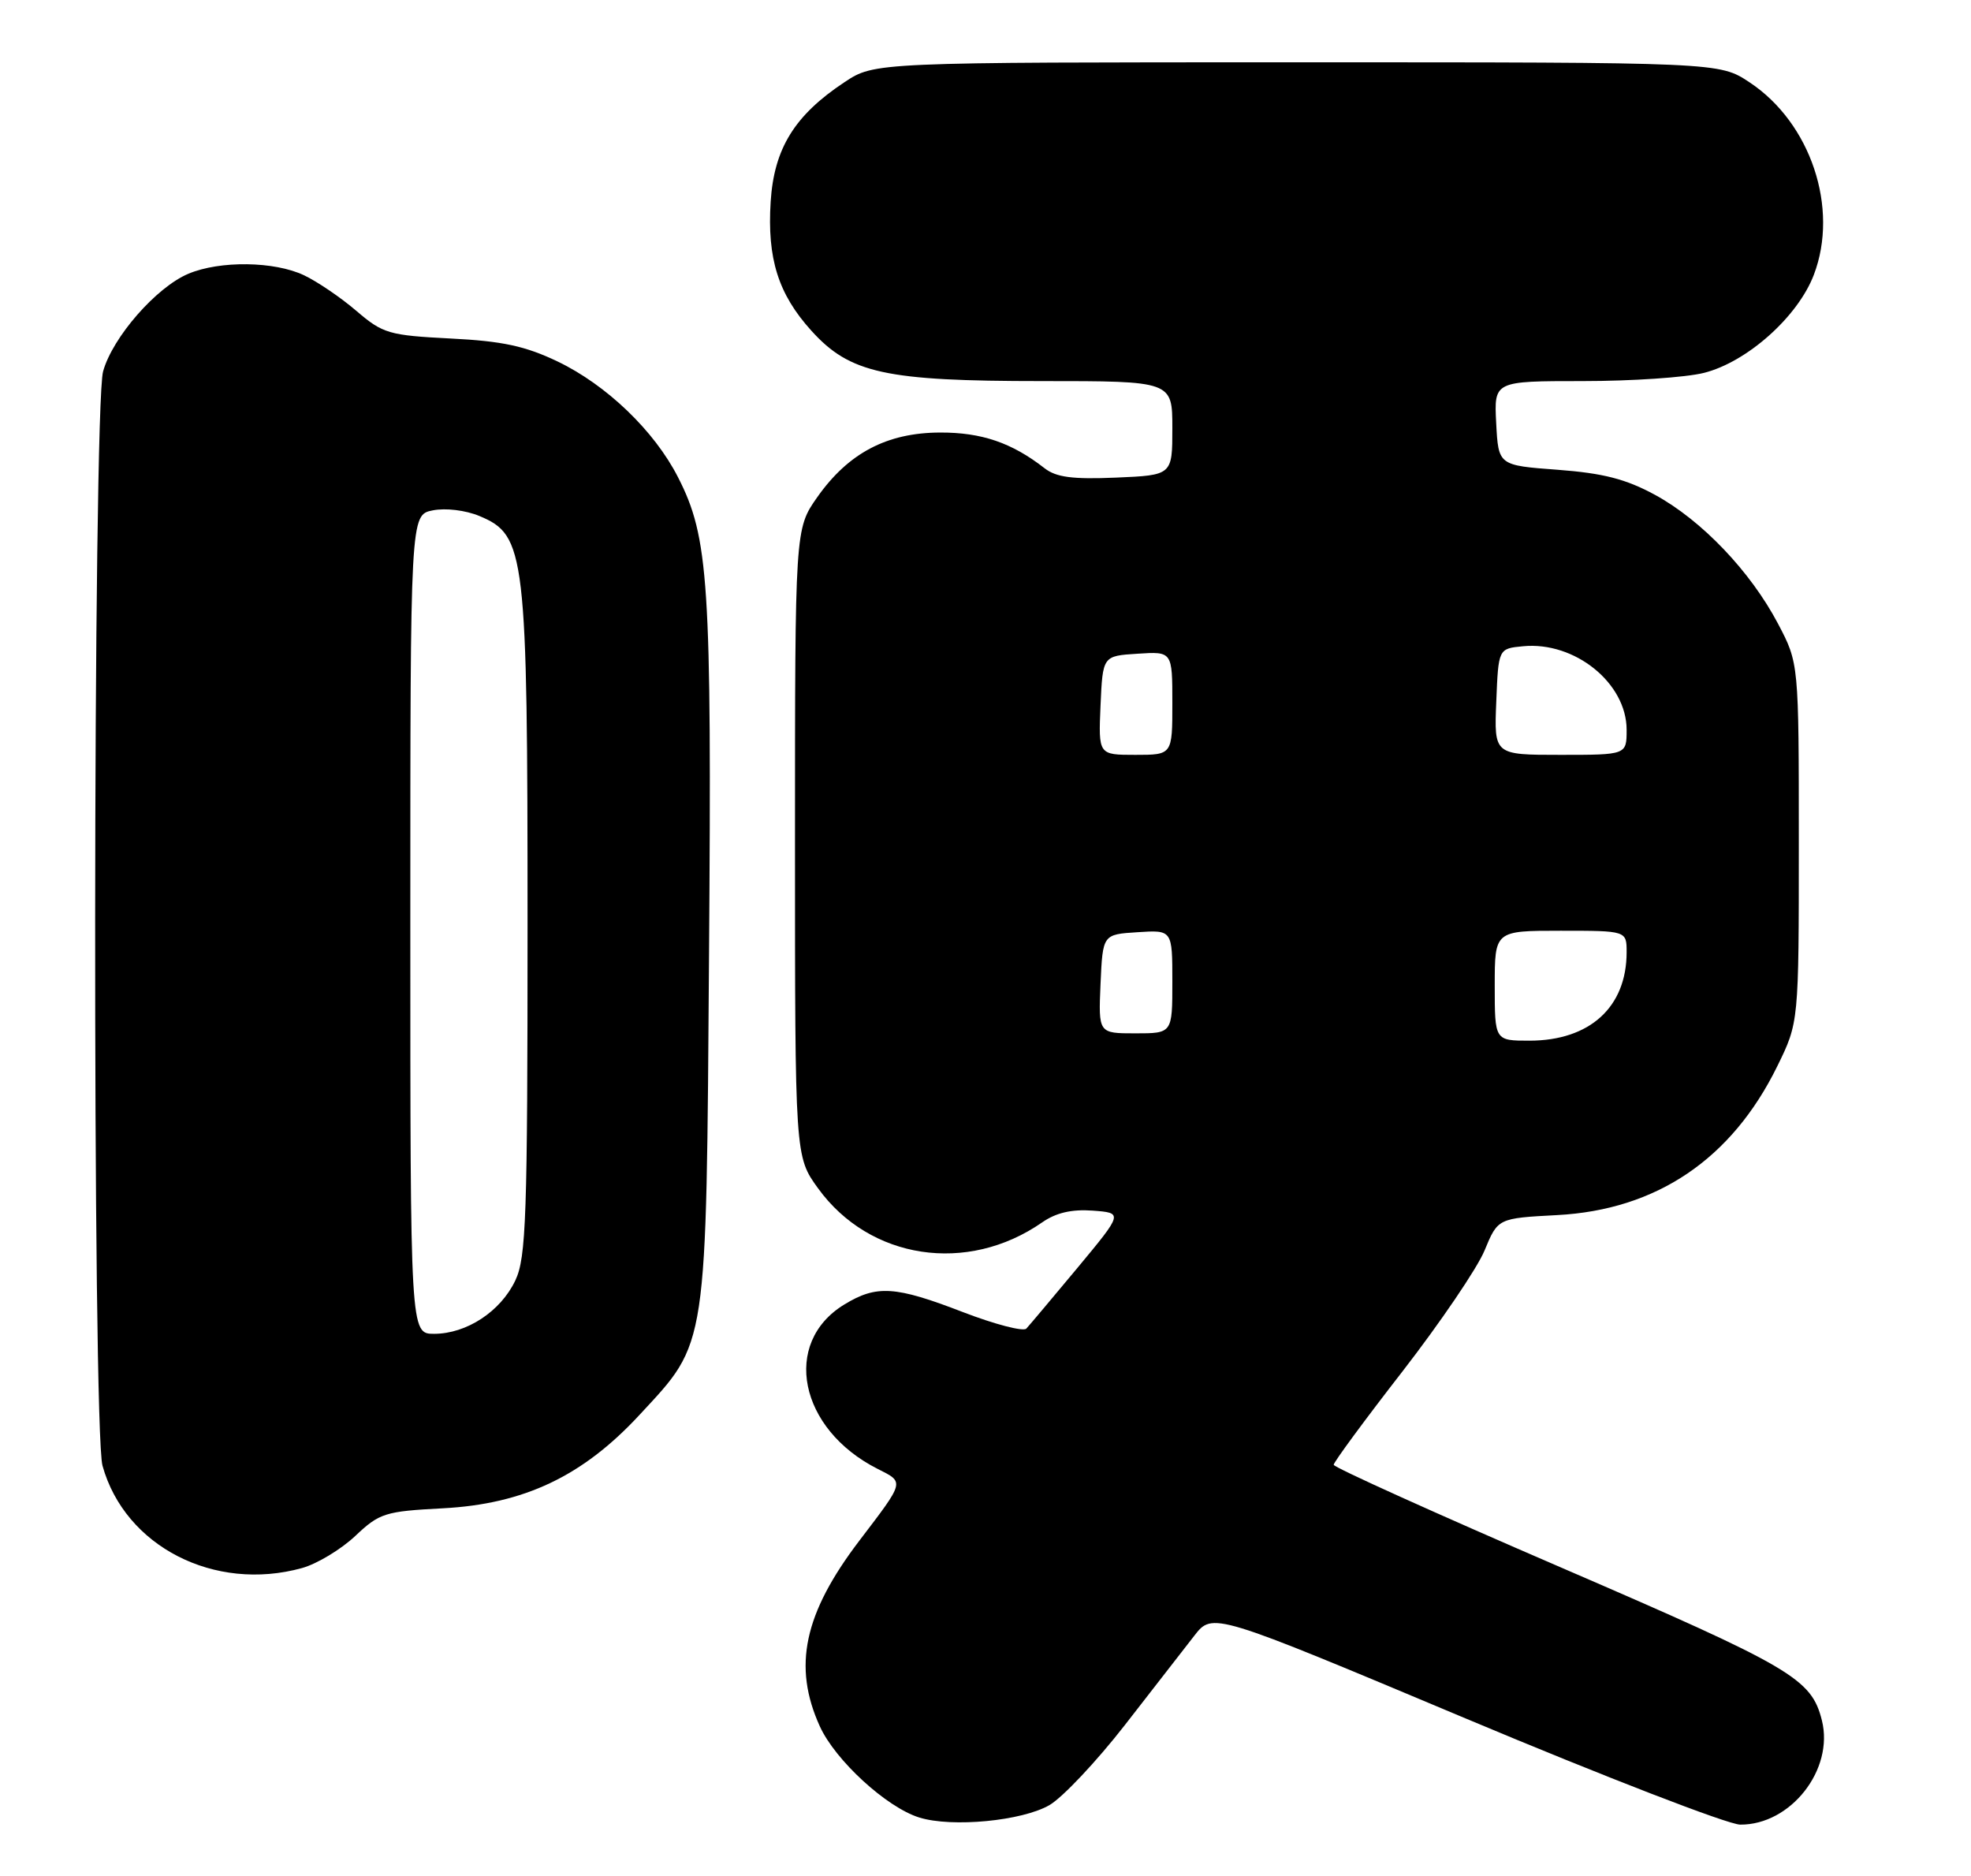 <?xml version="1.0" encoding="UTF-8" standalone="no"?>
<!DOCTYPE svg PUBLIC "-//W3C//DTD SVG 1.1//EN" "http://www.w3.org/Graphics/SVG/1.1/DTD/svg11.dtd" >
<svg xmlns="http://www.w3.org/2000/svg" xmlns:xlink="http://www.w3.org/1999/xlink" version="1.1" viewBox="0 0 269 256">
 <g >
 <path fill="currentColor"
d=" M 143.24 246.30 C 145.03 245.25 149.65 240.35 153.50 235.41 C 157.35 230.46 161.62 224.96 163.00 223.19 C 165.50 219.98 165.50 219.98 200.00 234.47 C 218.97 242.44 235.85 248.96 237.50 248.97 C 244.40 249.02 250.33 241.45 248.65 234.75 C 247.22 229.04 244.60 227.51 213.06 213.89 C 196.00 206.53 182.03 200.22 182.02 199.87 C 182.01 199.53 186.23 193.79 191.40 187.14 C 196.56 180.48 201.61 173.05 202.61 170.63 C 204.43 166.23 204.43 166.23 212.51 165.80 C 226.08 165.09 236.34 158.16 242.56 145.49 C 245.50 139.50 245.50 139.50 245.50 115.00 C 245.50 90.50 245.50 90.50 242.67 85.12 C 238.91 77.97 232.24 70.99 225.87 67.52 C 221.89 65.36 218.81 64.57 212.59 64.10 C 204.50 63.50 204.50 63.50 204.20 57.75 C 203.90 52.00 203.90 52.00 216.01 52.00 C 222.67 52.00 230.11 51.50 232.55 50.88 C 238.44 49.40 245.37 43.22 247.55 37.50 C 251.02 28.41 247.13 16.76 238.77 11.23 C 234.65 8.50 234.65 8.50 177.00 8.50 C 119.35 8.50 119.35 8.50 115.26 11.21 C 108.45 15.72 105.64 20.26 105.18 27.52 C 104.69 35.29 106.21 40.12 110.73 45.12 C 115.99 50.94 120.82 52.00 142.18 52.00 C 160.00 52.00 160.00 52.00 160.00 58.42 C 160.00 64.84 160.00 64.84 152.31 65.17 C 146.39 65.42 144.15 65.13 142.56 63.89 C 138.10 60.41 133.97 59.00 128.30 59.02 C 121.05 59.04 115.78 61.82 111.54 67.84 C 108.50 72.17 108.50 72.17 108.50 114.99 C 108.50 157.80 108.50 157.80 111.65 162.15 C 118.70 171.88 132.02 173.90 142.24 166.79 C 144.12 165.48 146.27 164.98 149.13 165.19 C 153.28 165.50 153.28 165.50 147.05 173.00 C 143.62 177.12 140.48 180.85 140.07 181.29 C 139.66 181.72 135.77 180.71 131.43 179.04 C 122.18 175.47 119.64 175.31 115.23 178.00 C 106.65 183.23 109.04 195.01 119.78 200.43 C 123.46 202.29 123.53 202.03 117.28 210.23 C 109.71 220.17 108.17 227.38 111.89 235.56 C 114.00 240.20 120.99 246.61 125.46 248.00 C 129.94 249.39 139.50 248.47 143.24 246.30 Z  M 41.22 213.96 C 43.27 213.39 46.53 211.42 48.48 209.59 C 51.79 206.46 52.54 206.22 60.41 205.81 C 71.53 205.23 79.54 201.42 87.29 193.05 C 96.63 182.97 96.38 184.61 96.77 130.00 C 97.14 79.40 96.74 73.33 92.53 65.11 C 89.30 58.78 82.77 52.52 76.09 49.32 C 71.70 47.22 68.56 46.54 61.50 46.19 C 53.07 45.76 52.26 45.52 48.65 42.43 C 46.53 40.61 43.31 38.42 41.49 37.56 C 37.45 35.64 30.03 35.54 25.72 37.35 C 21.34 39.18 15.36 46.02 14.07 50.68 C 12.68 55.69 12.60 195.02 13.99 200.00 C 17.05 211.01 29.27 217.27 41.22 213.96 Z  M 204.00 134.50 C 204.00 127.00 204.00 127.00 213.00 127.00 C 222.00 127.00 222.00 127.00 222.00 129.93 C 222.00 137.42 216.98 141.99 208.75 142.00 C 204.00 142.00 204.00 142.00 204.00 134.50 Z  M 150.20 134.25 C 150.50 127.50 150.50 127.50 155.25 127.20 C 160.00 126.89 160.00 126.89 160.00 133.95 C 160.00 141.00 160.00 141.00 154.95 141.00 C 149.91 141.00 149.91 141.00 150.20 134.25 Z  M 150.20 96.25 C 150.50 89.50 150.50 89.50 155.25 89.20 C 160.00 88.89 160.00 88.89 160.00 95.95 C 160.00 103.00 160.00 103.00 154.95 103.00 C 149.91 103.00 149.91 103.00 150.20 96.25 Z  M 204.21 95.75 C 204.50 88.50 204.50 88.50 207.87 88.18 C 214.93 87.50 222.00 93.21 222.00 99.58 C 222.00 103.00 222.00 103.00 212.96 103.00 C 203.91 103.00 203.91 103.00 204.21 95.75 Z  M 56.00 126.12 C 56.00 70.25 56.00 70.25 59.06 69.64 C 60.82 69.29 63.54 69.62 65.43 70.41 C 71.73 73.04 72.00 75.32 72.00 126.28 C 72.00 166.17 71.81 171.59 70.33 174.72 C 68.32 178.95 63.69 181.99 59.25 182.00 C 56.00 182.00 56.00 182.00 56.00 126.12 Z "/>
</g>
</svg>